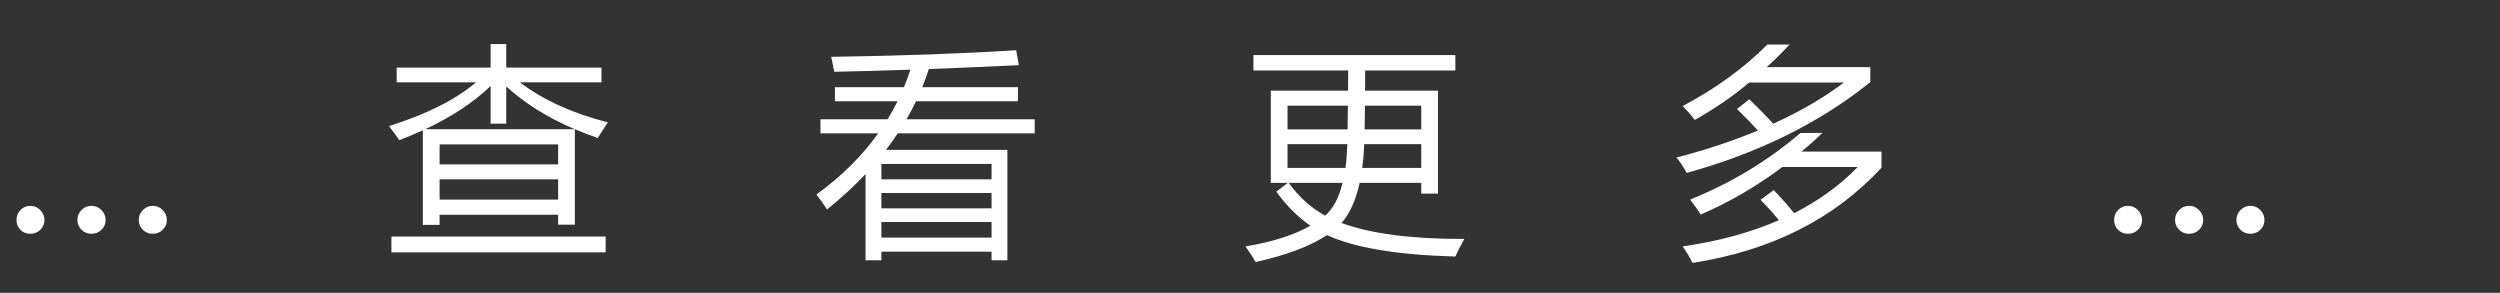 <?xml version="1.0" encoding="utf-8"?>
<svg width="111px" height="13px" viewBox="0 0 111 13" version="1.1" xmlns:xlink="http://www.w3.org/1999/xlink" xmlns="http://www.w3.org/2000/svg">
  <rect x="0" y="0" width="111" height="13" fill="#333333" stroke="none"/>
  <desc>Created with Lunacy</desc>
  <g id="…查看更多…" fill="#ffffff">
    <path d="M21.783 3.001L17.613 3.001L17.613 3.656L21.134 3.656Q19.791 4.803 17.271 5.599Q17.525 5.921 17.73 6.224Q18.277 6.014 18.775 5.785L18.775 9.984L19.518 9.984L19.518 9.535L24.781 9.535L24.781 9.974L25.523 9.974L25.523 5.736Q26.012 5.946 26.539 6.126Q26.734 5.814 26.988 5.433Q24.63 4.833 23.087 3.656L26.705 3.656L26.705 3.001L22.477 3.001L22.477 1.957L21.783 1.957L21.783 3.001ZM78.471 1.976L79.457 1.976Q78.959 2.513 78.441 2.982L83.041 2.982L83.041 3.646Q79.682 6.351 74.887 7.679Q74.682 7.289 74.438 6.996Q76.449 6.468 78.051 5.794Q77.699 5.404 77.123 4.837L77.67 4.408Q78.246 4.964 78.734 5.492Q80.522 4.681 81.869 3.666L77.66 3.666Q76.644 4.535 75.248 5.326Q75.033 5.033 74.711 4.71Q76.947 3.519 78.471 1.976ZM36.428 5.296L39.406 5.296Q39.65 4.906 39.851 4.496L37.072 4.496L37.072 3.871L40.134 3.871Q40.295 3.49 40.422 3.094Q38.688 3.153 37.043 3.187Q36.984 2.875 36.906 2.523Q41.565 2.455 45.119 2.23L45.236 2.894Q43.185 2.992 41.242 3.065Q41.11 3.47 40.949 3.871L45.197 3.871L45.197 4.496L40.671 4.496Q40.476 4.901 40.251 5.296L45.94 5.296L45.94 5.921L39.86 5.921Q39.616 6.292 39.338 6.654L44.728 6.654L44.728 11.556L44.025 11.556L44.025 11.175L39.133 11.175L39.133 11.556L38.43 11.556L38.43 7.728Q37.663 8.543 36.721 9.3Q36.525 8.998 36.252 8.636Q37.917 7.425 38.991 5.921L36.428 5.921L36.428 5.296ZM58.182 10.023Q57.088 10.643 55.301 10.941Q55.555 11.293 55.75 11.634Q57.796 11.18 58.919 10.438Q60.74 11.283 64.617 11.39Q64.773 11.039 65.018 10.609Q61.522 10.619 59.563 9.901Q60.115 9.276 60.369 8.119L63.103 8.119L63.103 8.597L63.846 8.597L63.846 4.027L60.608 4.027Q60.613 3.612 60.613 3.128L64.617 3.128L64.617 2.445L55.652 2.445L55.652 3.128L59.861 3.128Q59.856 3.607 59.852 4.027L56.424 4.027L56.424 8.119L57.181 8.119L56.668 8.509Q57.347 9.447 58.182 10.023ZM21.783 3.817L21.783 5.492L22.477 5.492L22.477 3.836Q23.717 4.969 25.519 5.736L18.883 5.736Q20.66 4.901 21.783 3.817ZM59.832 5.746L57.166 5.746L57.166 4.691L59.847 4.691Q59.842 5.277 59.832 5.746ZM60.603 4.691L63.103 4.691L63.103 5.746L60.589 5.746Q60.599 5.282 60.603 4.691ZM79.945 5.902L80.912 5.902Q80.463 6.341 79.984 6.732L83.539 6.732L83.539 7.445Q80.394 10.853 75.15 11.673Q74.975 11.322 74.711 10.941Q77.094 10.599 78.978 9.779Q78.695 9.408 78.168 8.871L78.754 8.441Q79.252 8.959 79.662 9.466Q81.303 8.626 82.484 7.416L79.135 7.416Q77.416 8.705 75.512 9.525Q75.336 9.242 75.043 8.861Q77.758 7.767 79.945 5.902ZM57.166 6.4L59.822 6.4Q59.803 6.976 59.739 7.455L57.166 7.455L57.166 6.4ZM63.103 7.455L60.481 7.455Q60.55 6.966 60.574 6.4L63.103 6.4L63.103 7.455ZM19.518 6.41L24.781 6.41L24.781 7.298L19.518 7.298L19.518 6.41ZM44.025 7.279L39.133 7.279L39.133 7.962L44.025 7.962L44.025 7.279ZM24.781 8.861L19.518 8.861L19.518 7.962L24.781 7.962L24.781 8.861ZM59.612 8.119Q59.363 9.12 58.836 9.574Q57.894 9.056 57.22 8.119L59.612 8.119ZM39.133 9.251L44.025 9.251L44.025 8.568L39.133 8.568L39.133 9.251ZM0.911 9.322Q0.732 9.505 0.732 9.769Q0.732 10.028 0.908 10.204Q1.084 10.379 1.343 10.379Q1.611 10.379 1.792 10.201Q1.973 10.023 1.973 9.769Q1.973 9.51 1.785 9.325Q1.597 9.139 1.348 9.139Q1.089 9.139 0.911 9.322ZM3.621 9.322Q3.438 9.505 3.438 9.769Q3.438 10.023 3.618 10.201Q3.799 10.379 4.062 10.379Q4.326 10.379 4.507 10.201Q4.688 10.023 4.688 9.769Q4.688 9.515 4.504 9.327Q4.321 9.139 4.067 9.139Q3.804 9.139 3.621 9.322ZM6.348 9.322Q6.162 9.505 6.162 9.769Q6.162 10.018 6.338 10.199Q6.514 10.379 6.782 10.379Q7.046 10.379 7.227 10.201Q7.407 10.023 7.407 9.769Q7.407 9.515 7.224 9.327Q7.041 9.139 6.782 9.139Q6.533 9.139 6.348 9.322ZM94.045 9.322Q93.867 9.505 93.867 9.769Q93.867 10.028 94.043 10.204Q94.219 10.379 94.478 10.379Q94.746 10.379 94.927 10.201Q95.107 10.023 95.107 9.769Q95.107 9.51 94.919 9.325Q94.731 9.139 94.482 9.139Q94.224 9.139 94.045 9.322ZM96.755 9.322Q96.572 9.505 96.572 9.769Q96.572 10.023 96.753 10.201Q96.934 10.379 97.197 10.379Q97.461 10.379 97.642 10.201Q97.822 10.023 97.822 9.769Q97.822 9.515 97.639 9.327Q97.456 9.139 97.202 9.139Q96.939 9.139 96.755 9.322ZM99.482 9.322Q99.297 9.505 99.297 9.769Q99.297 10.018 99.473 10.199Q99.648 10.379 99.917 10.379Q100.181 10.379 100.361 10.201Q100.542 10.023 100.542 9.769Q100.542 9.515 100.359 9.327Q100.176 9.139 99.917 9.139Q99.668 9.139 99.482 9.322ZM39.133 10.55L44.025 10.55L44.025 9.857L39.133 9.857L39.133 10.55ZM26.891 10.502L17.379 10.502L17.379 11.205L26.891 11.205L26.891 10.502Z" />
  </g>
</svg>
